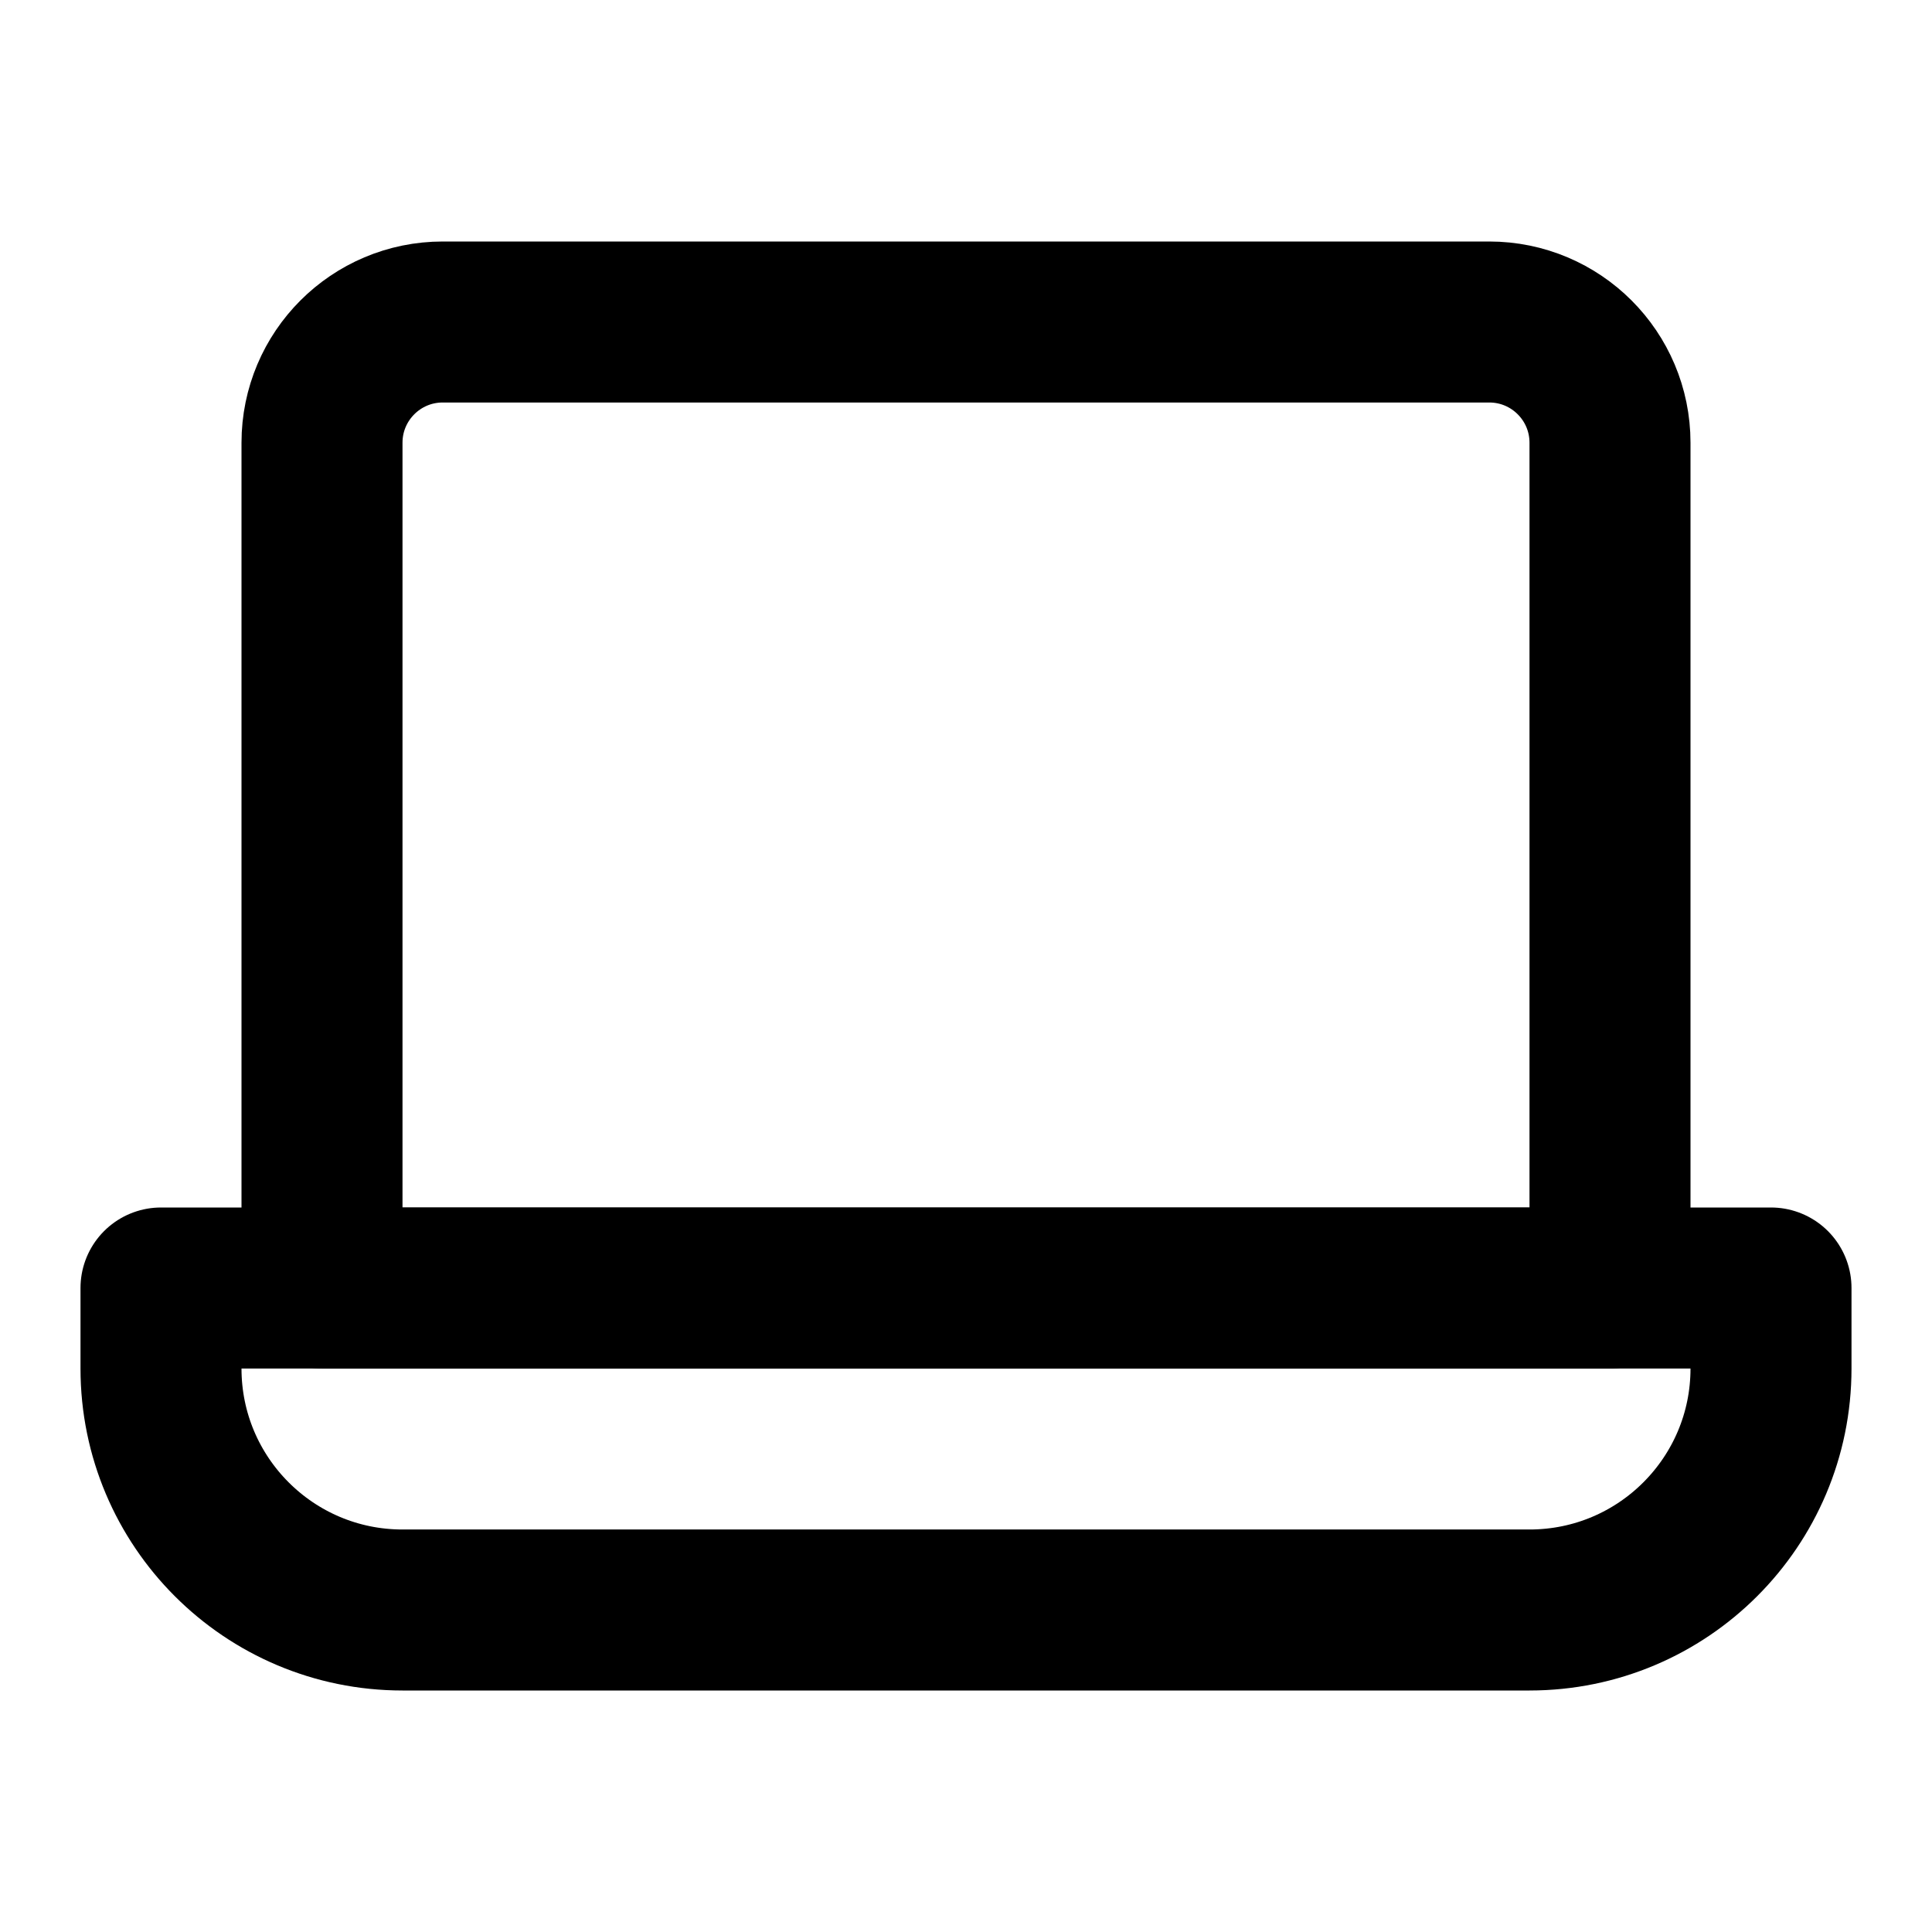 <?xml version="1.0" encoding="UTF-8"?><svg width="24" height="24" viewBox="0 0 48 48" fill="none" xmlns="http://www.w3.org/2000/svg"><path d="M8 11C8 9.343 9.343 8 11 8H37C38.657 8 40 9.343 40 11V32H8V11Z" stroke="currentColor" stroke-width="4" stroke-linejoin="round"/><path d="M4 32H44V34C44 37.314 41.314 40 38 40H10C6.686 40 4 37.314 4 34V32Z" fill="none" stroke="currentColor" stroke-width="4" stroke-linejoin="round"/></svg>